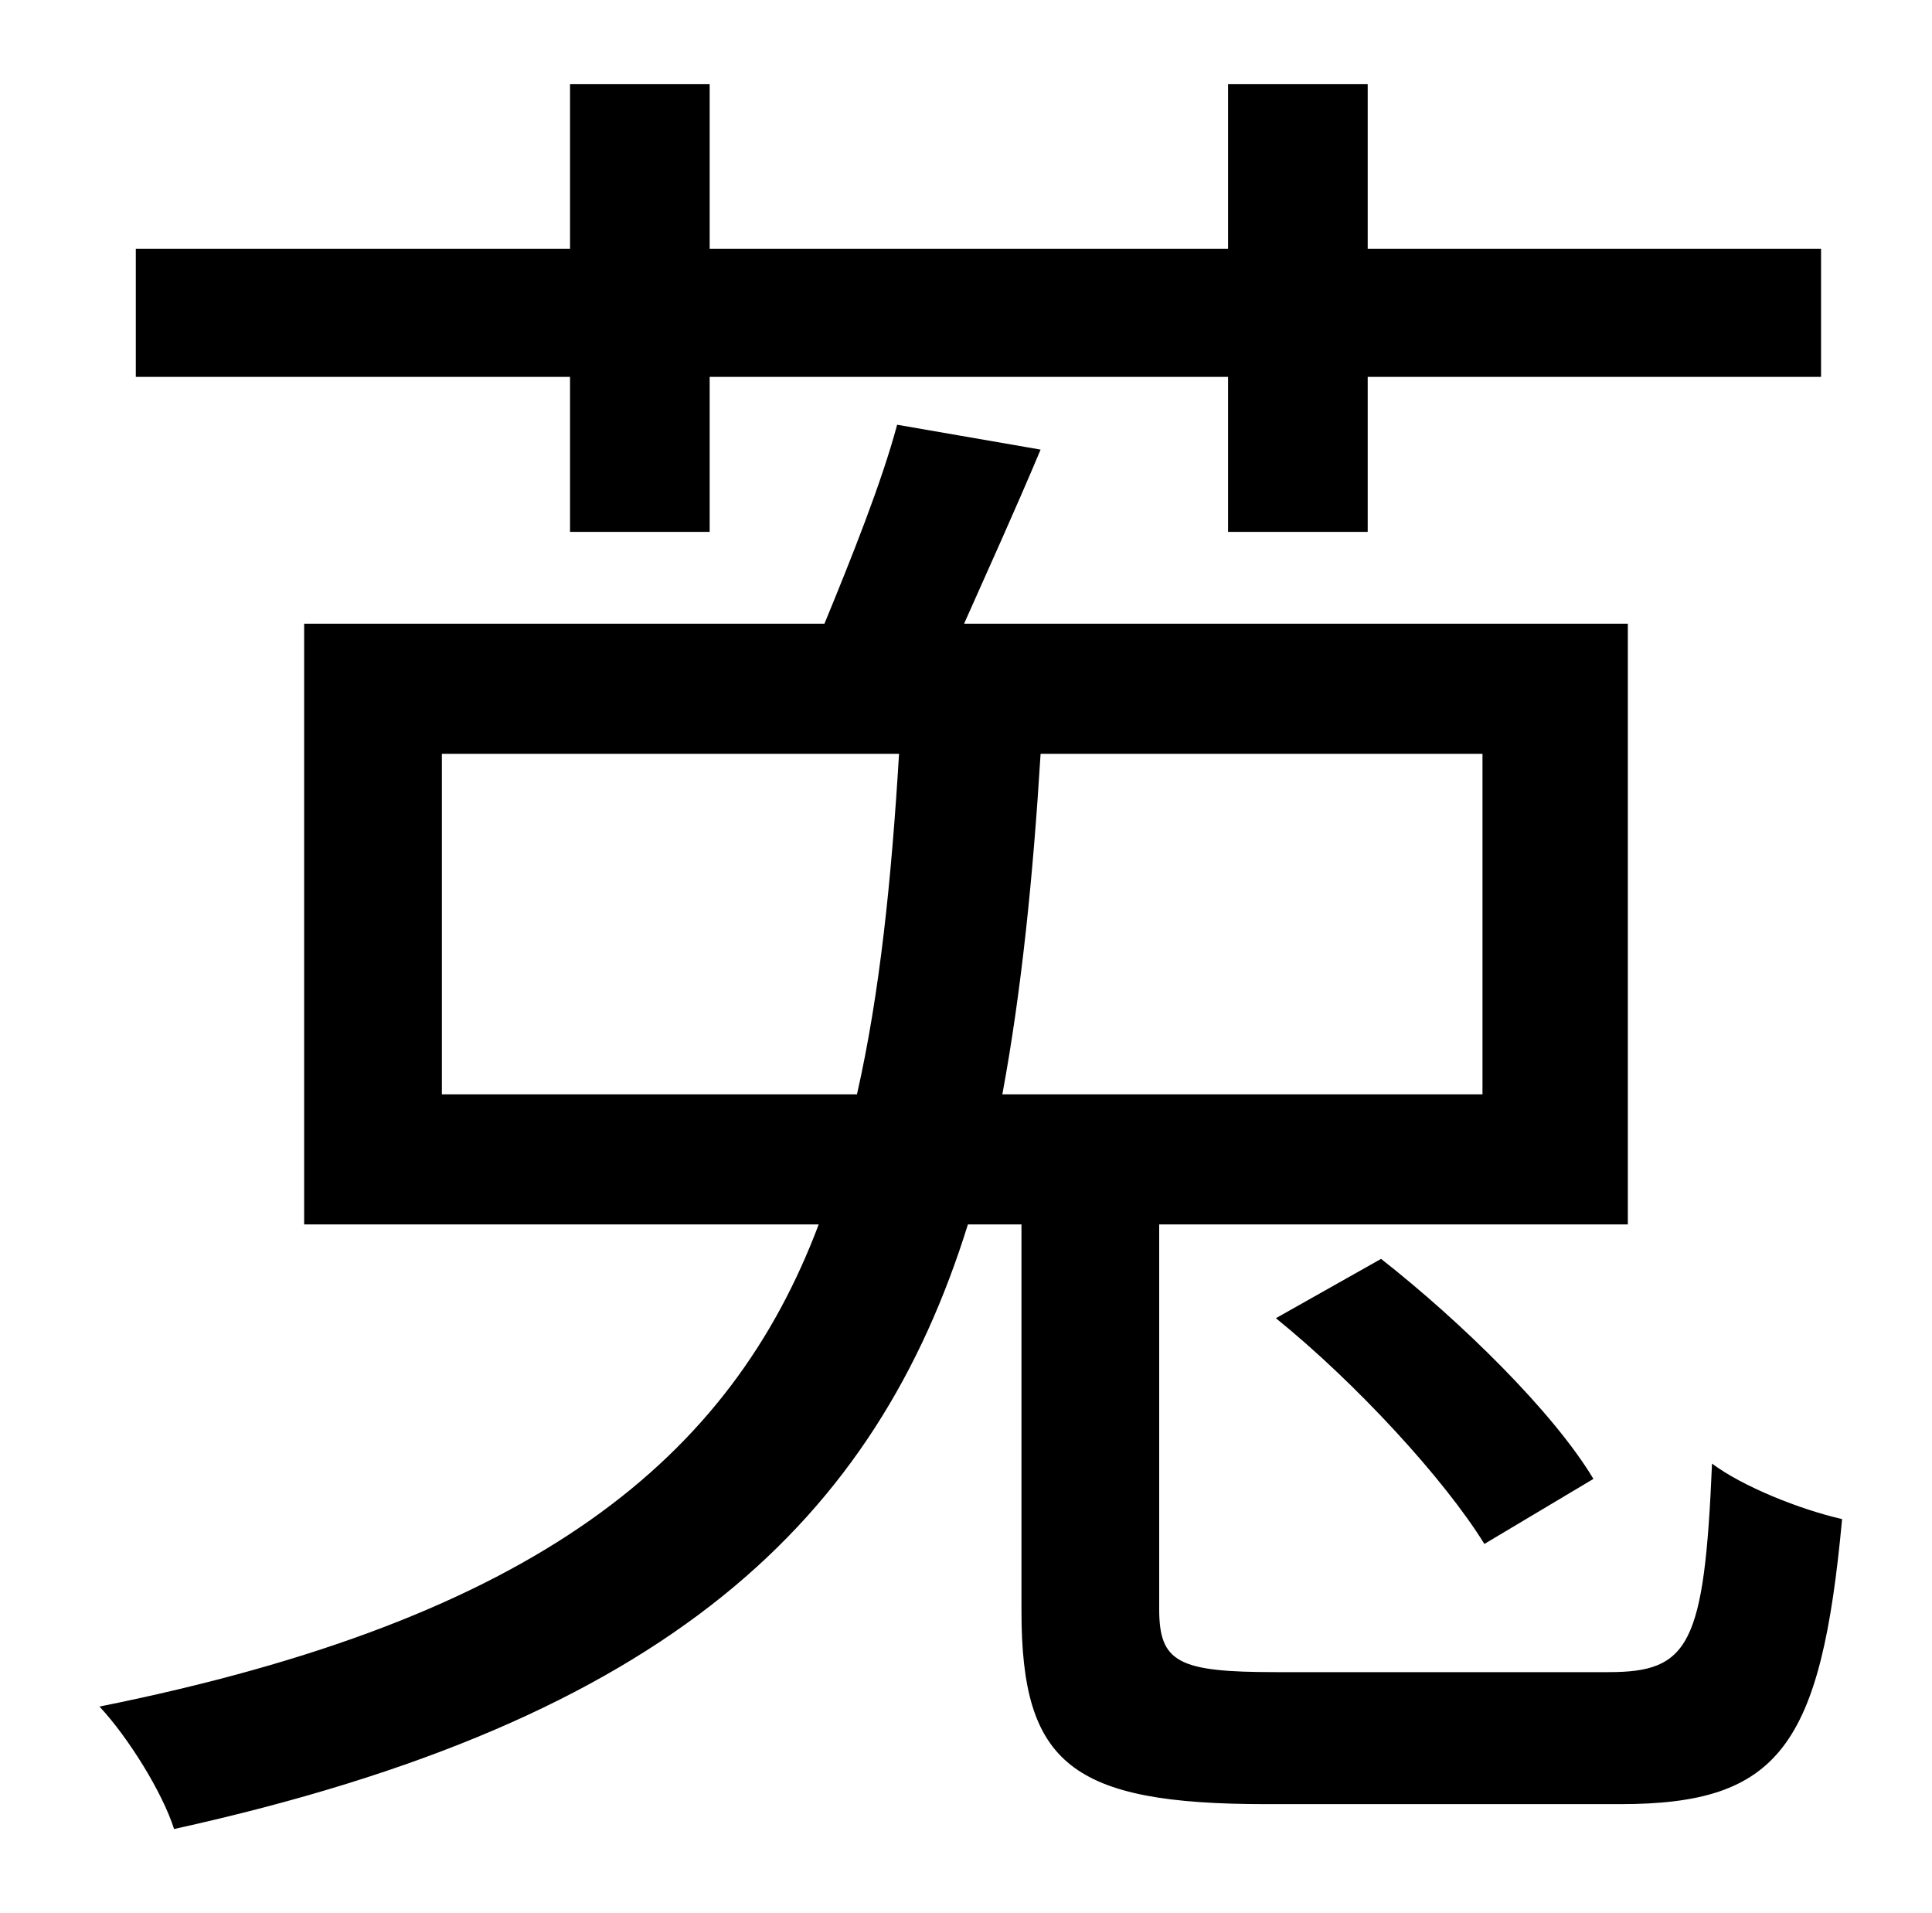 <?xml version="1.0" standalone="no"?>
<!DOCTYPE svg PUBLIC "-//W3C//DTD SVG 1.1//EN" "http://www.w3.org/Graphics/SVG/1.1/DTD/svg11.dtd" >
<svg xmlns="http://www.w3.org/2000/svg" xmlns:xlink="http://www.w3.org/1999/xlink" version="1.1" viewBox="-10 0 1010 1000">
   <path fill="currentColor"
d="M288 278v-81h-227v-67h227v-86h73v86h271v-86h73v86h237v67h-237v81h-73v-81h-271v81h-73zM765 394h-231c-4 65 -10 124 -20 178h251v-178zM221 572h217c12 -53 18 -112 22 -178h-239v178zM657 874h174c42 0 50 -14 54 -109c16 12 46 24 68 29c-11 119 -33 149 -116 149
h-185c-102 0 -128 -21 -128 -101v-202h-28c-48 154 -156 259 -415 316c-6 -19 -24 -48 -39 -64c229 -46 330 -130 376 -252h-269v-314h272c14 -34 30 -74 38 -104l75 13c-13 31 -28 64 -40 91h347v314h-245v201c0 28 10 33 61 33zM657 689l55 -31c42 33 90 80 111 115
l-57 34c-21 -34 -67 -84 -109 -118z" />
</svg>
